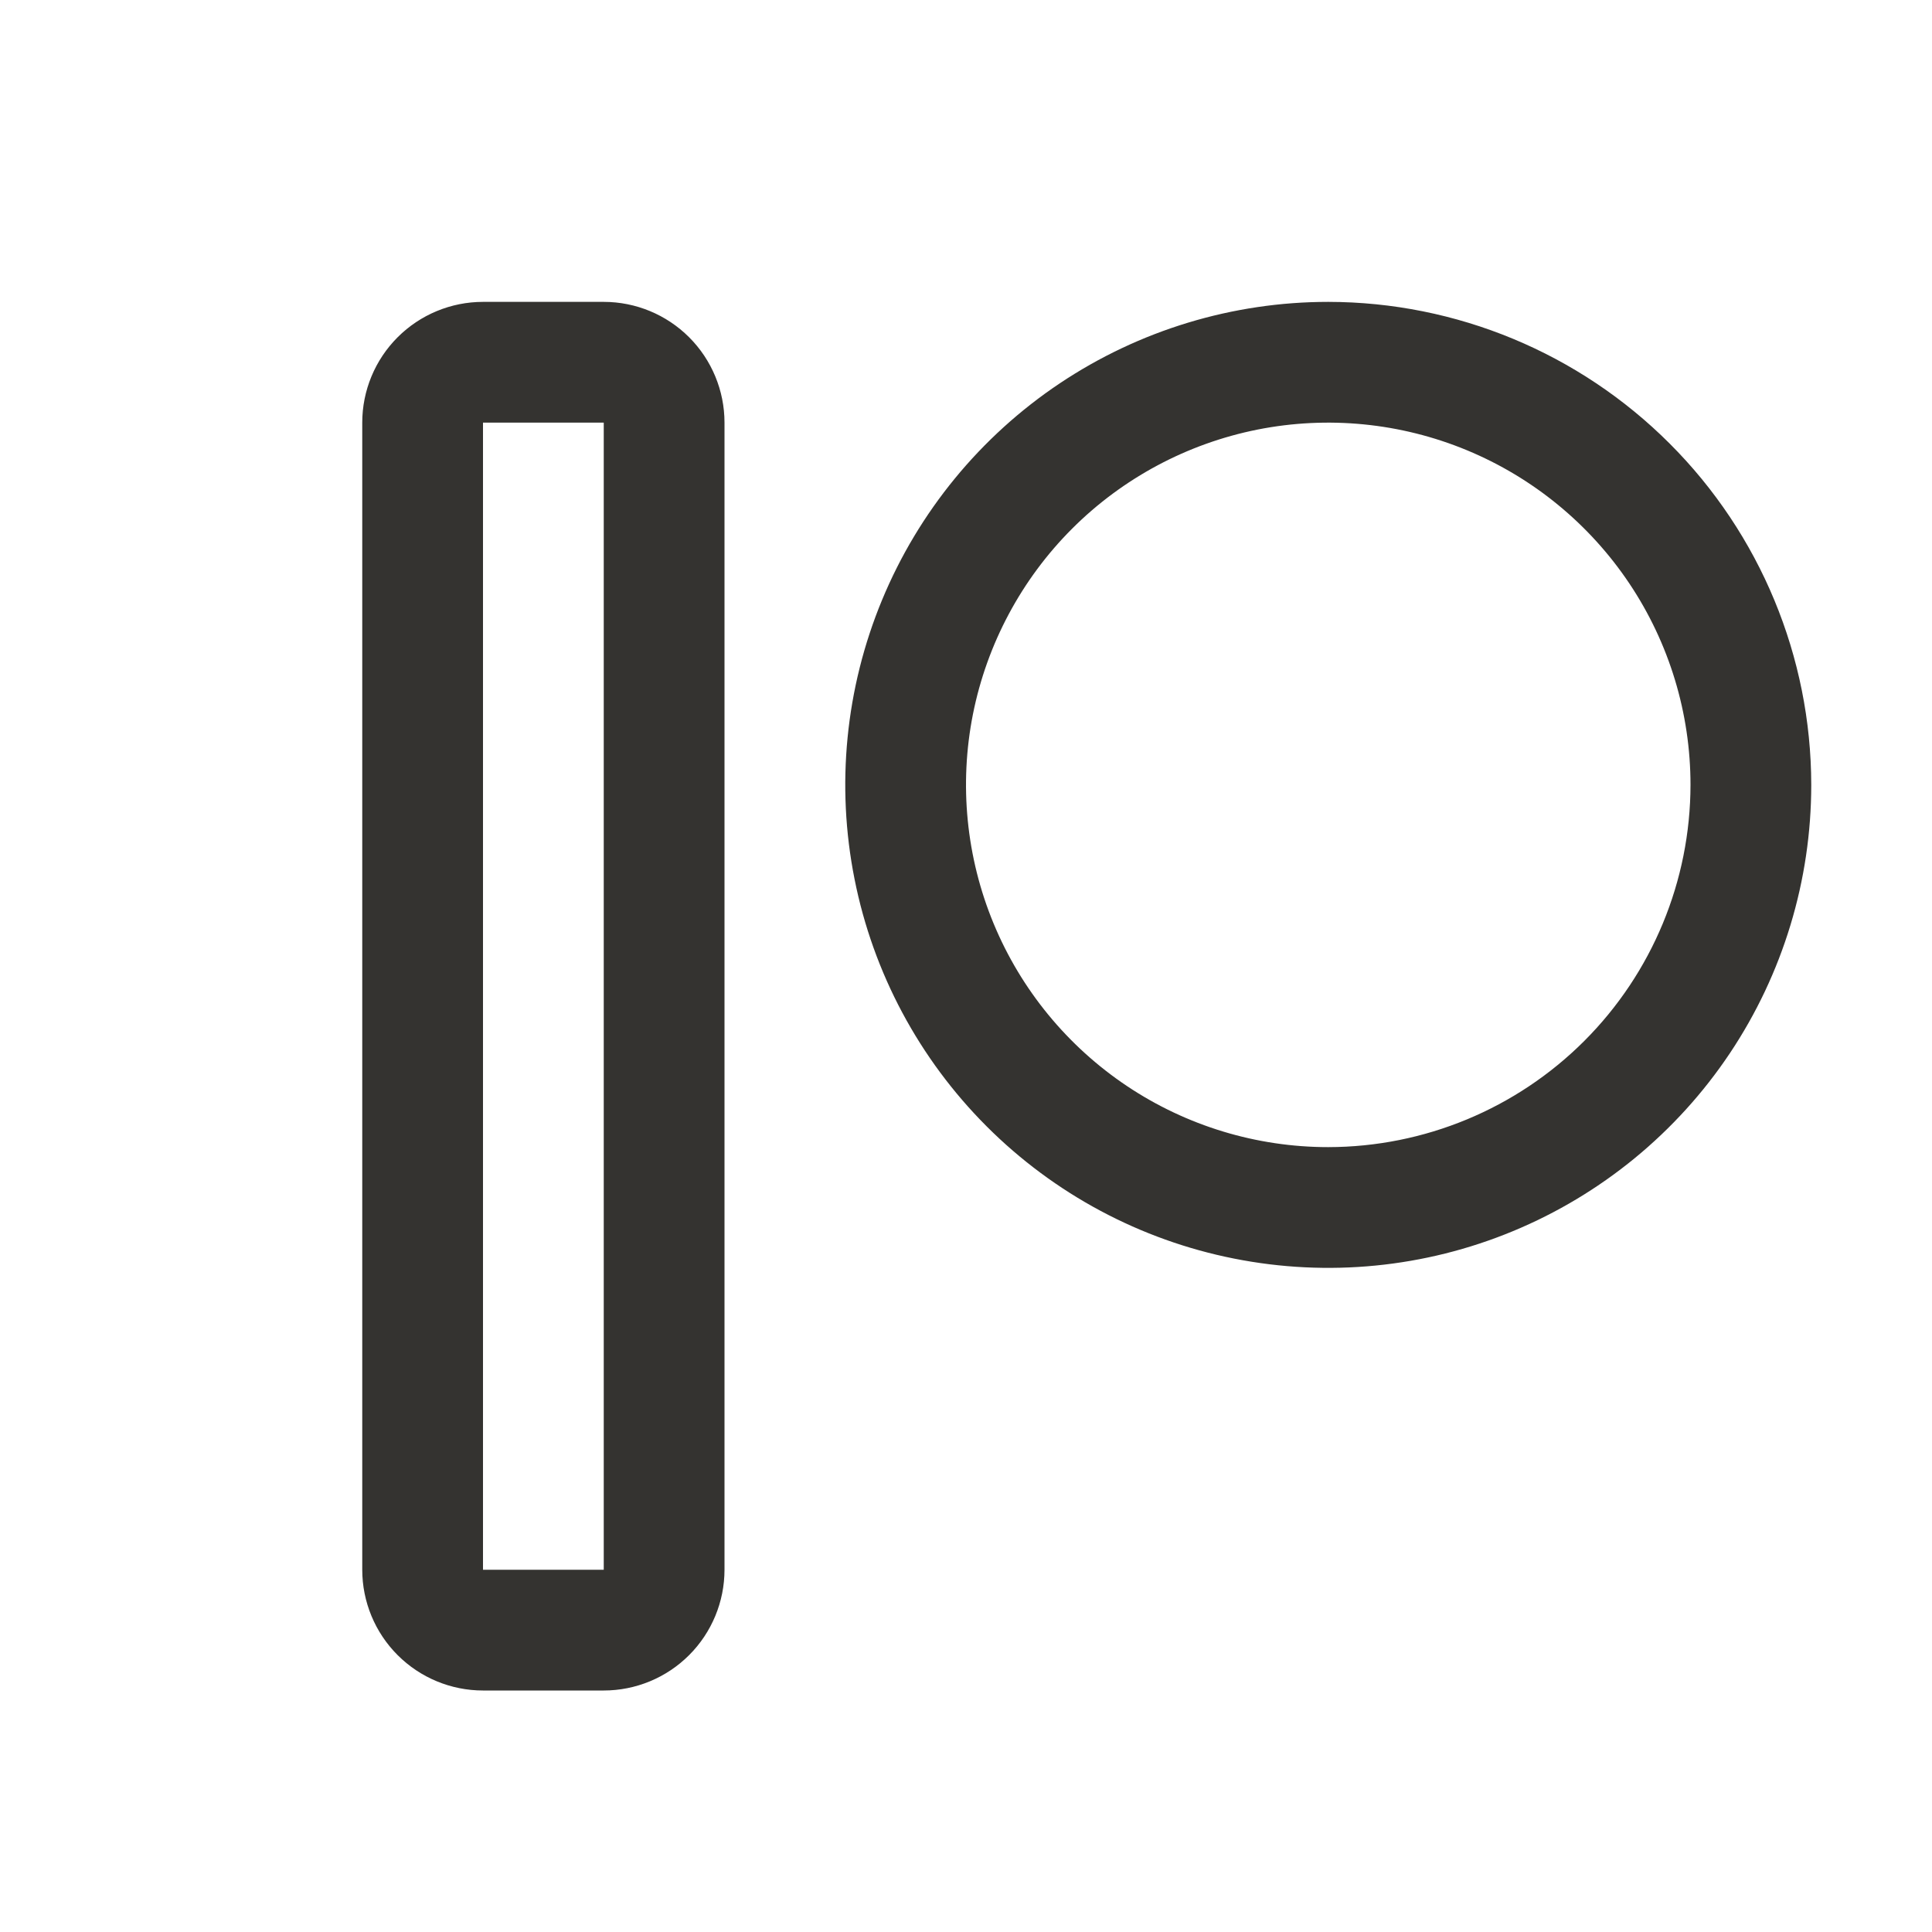 <svg width="32" height="32" viewBox="0 0 32 32" fill="none" xmlns="http://www.w3.org/2000/svg">
<path d="M22 5C20.418 5 18.871 5.469 17.555 6.348C16.24 7.227 15.214 8.477 14.609 9.939C14.004 11.4 13.845 13.009 14.154 14.561C14.462 16.113 15.224 17.538 16.343 18.657C17.462 19.776 18.887 20.538 20.439 20.846C21.991 21.155 23.6 20.997 25.061 20.391C26.523 19.785 27.773 18.76 28.652 17.445C29.531 16.129 30 14.582 30 13C29.998 10.879 29.154 8.845 27.654 7.346C26.154 5.846 24.121 5.002 22 5ZM22 19C20.813 19 19.653 18.648 18.667 17.989C17.68 17.329 16.911 16.392 16.457 15.296C16.003 14.2 15.884 12.993 16.115 11.829C16.347 10.666 16.918 9.596 17.757 8.757C18.596 7.918 19.666 7.347 20.829 7.115C21.993 6.884 23.2 7.003 24.296 7.457C25.392 7.911 26.329 8.68 26.989 9.667C27.648 10.653 28 11.813 28 13C27.998 14.591 27.366 16.116 26.241 17.241C25.116 18.366 23.591 18.998 22 19ZM10 5H8C7.47 5 6.961 5.211 6.586 5.586C6.211 5.961 6 6.47 6 7V26C6 26.53 6.211 27.039 6.586 27.414C6.961 27.789 7.47 28 8 28H10C10.53 28 11.039 27.789 11.414 27.414C11.789 27.039 12 26.53 12 26V7C12 6.47 11.789 5.961 11.414 5.586C11.039 5.211 10.53 5 10 5ZM10 26H8V7H10V26Z" fill="#343330"/>
</svg>
